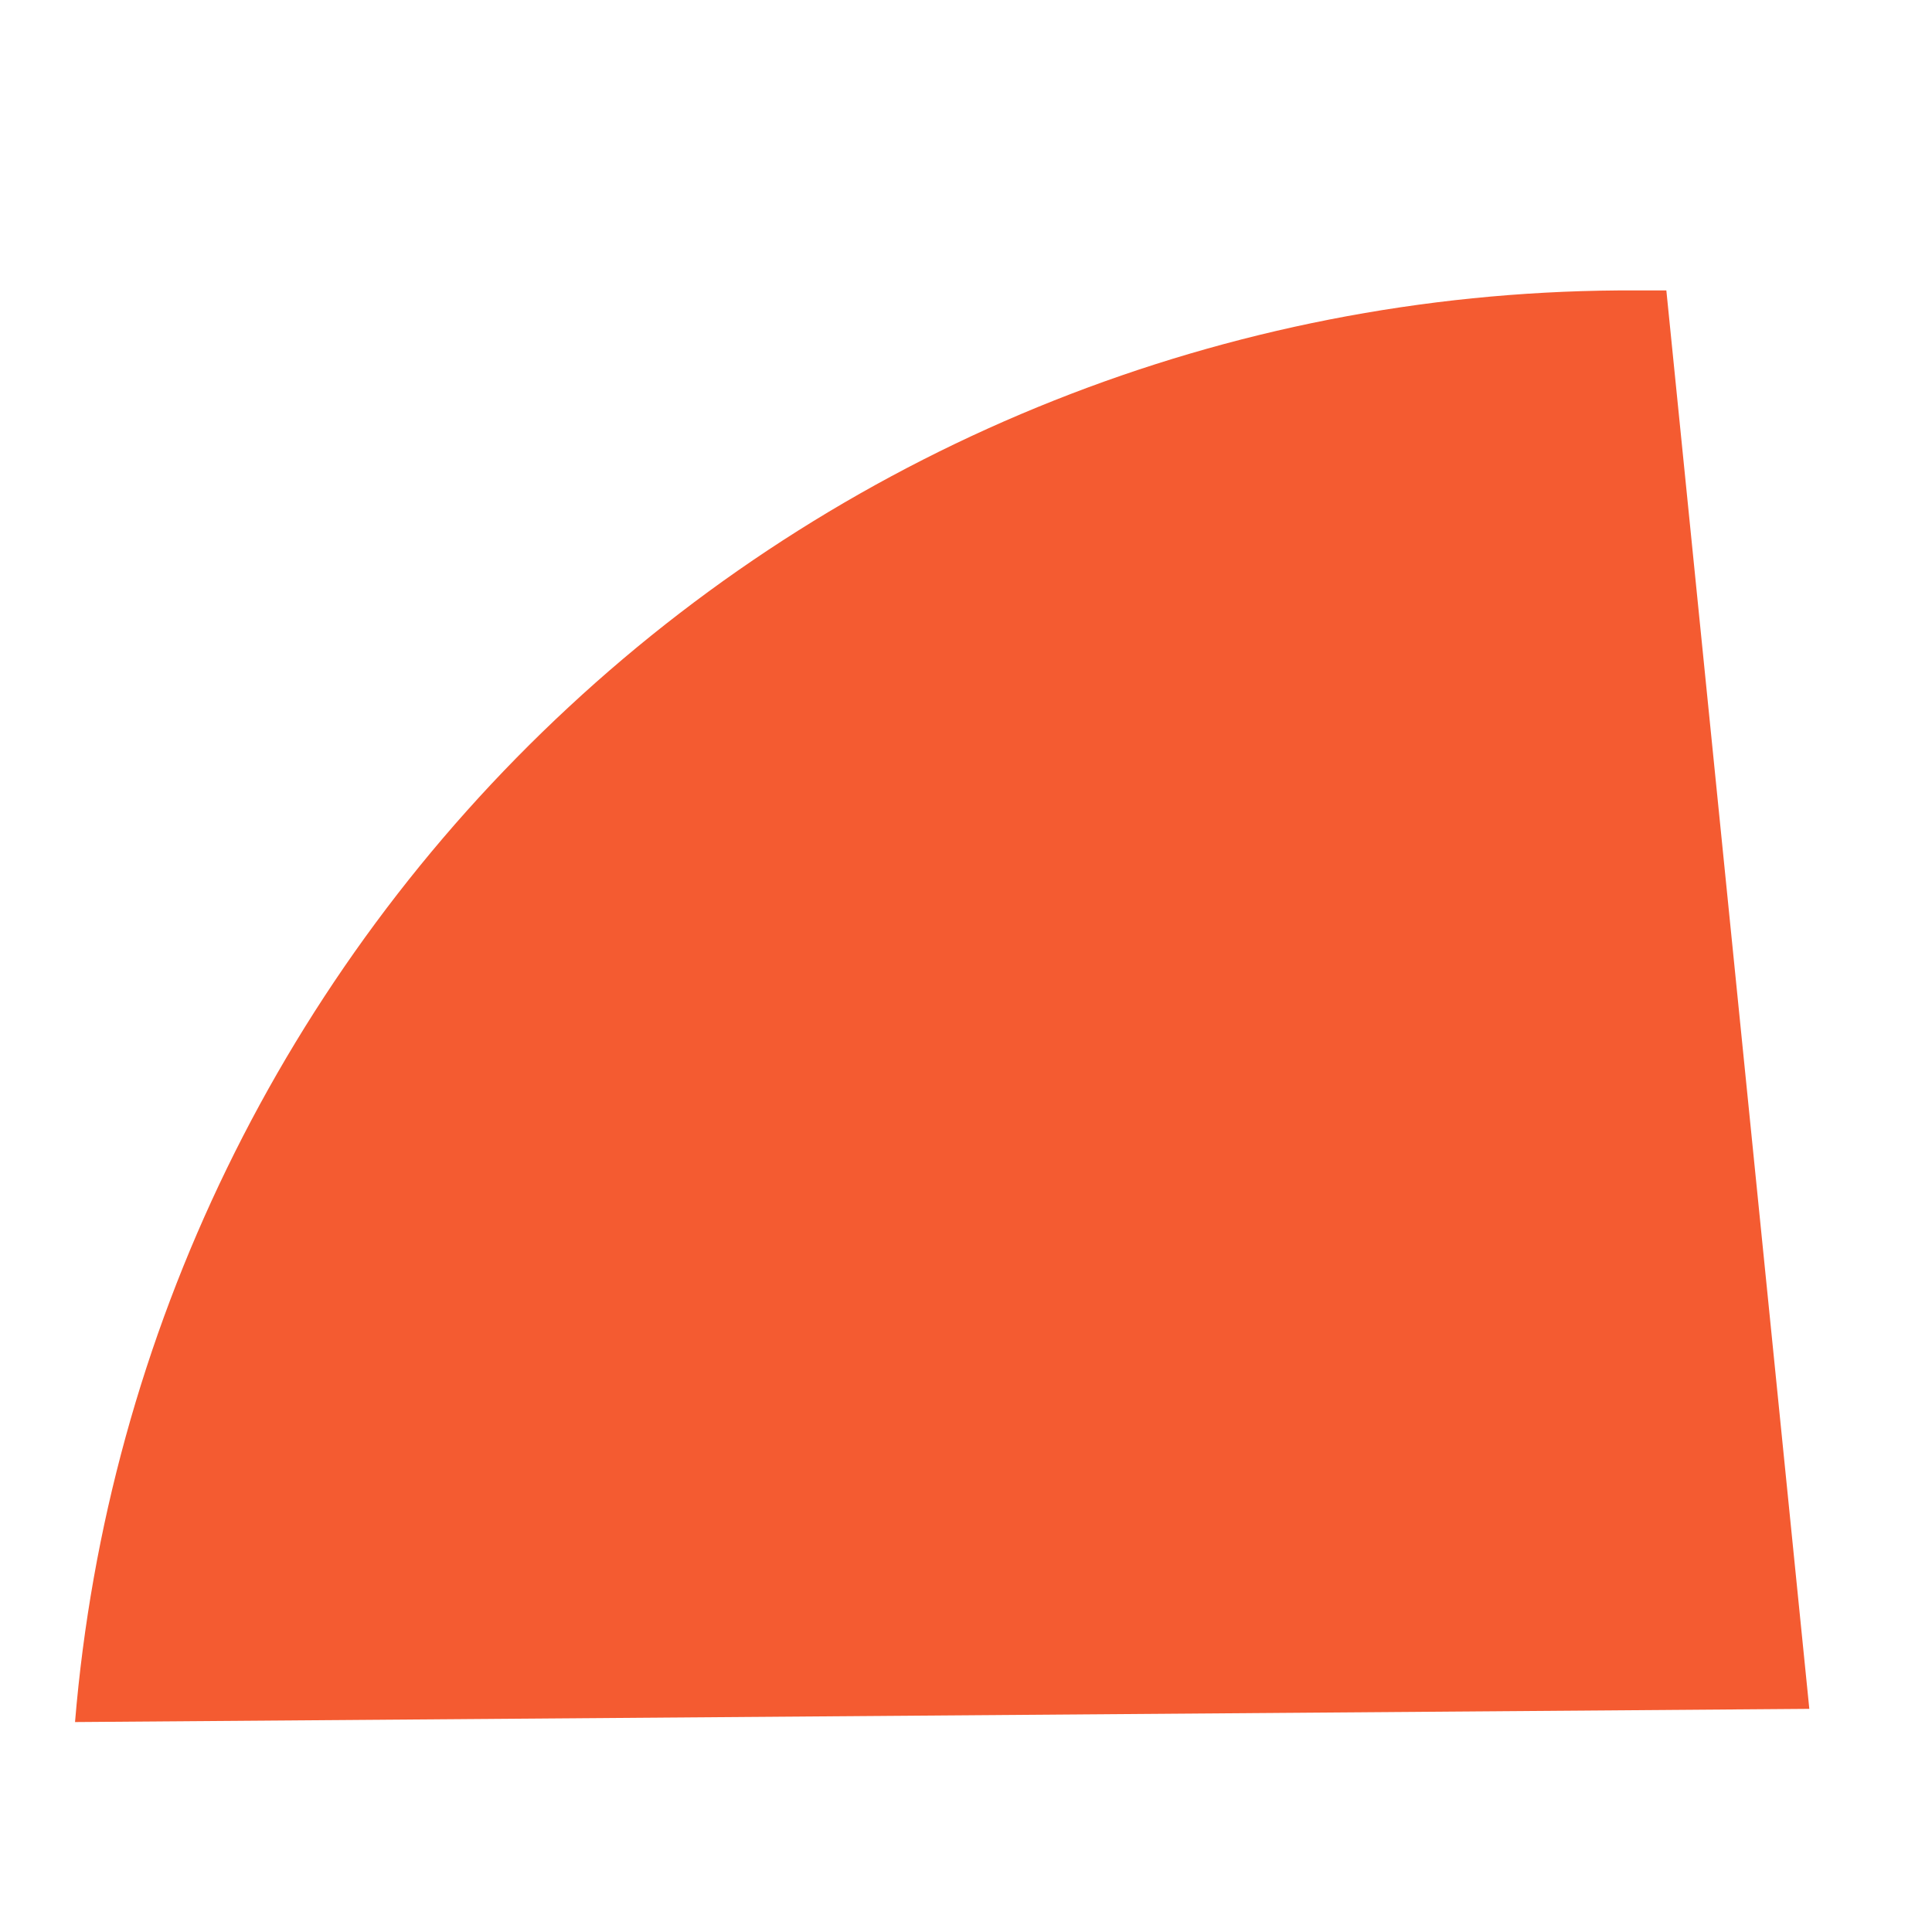 <svg width="6" height="6" viewBox="0 0 6 6" fill="none" xmlns="http://www.w3.org/2000/svg">
<path d="M5.175 0.902H5.024C3.814 0.911 2.652 1.373 1.766 2.196C0.88 3.018 0.333 4.143 0.233 5.348L5.619 5.307L5.175 0.902Z" fill="#F45B31"/>
</svg>
